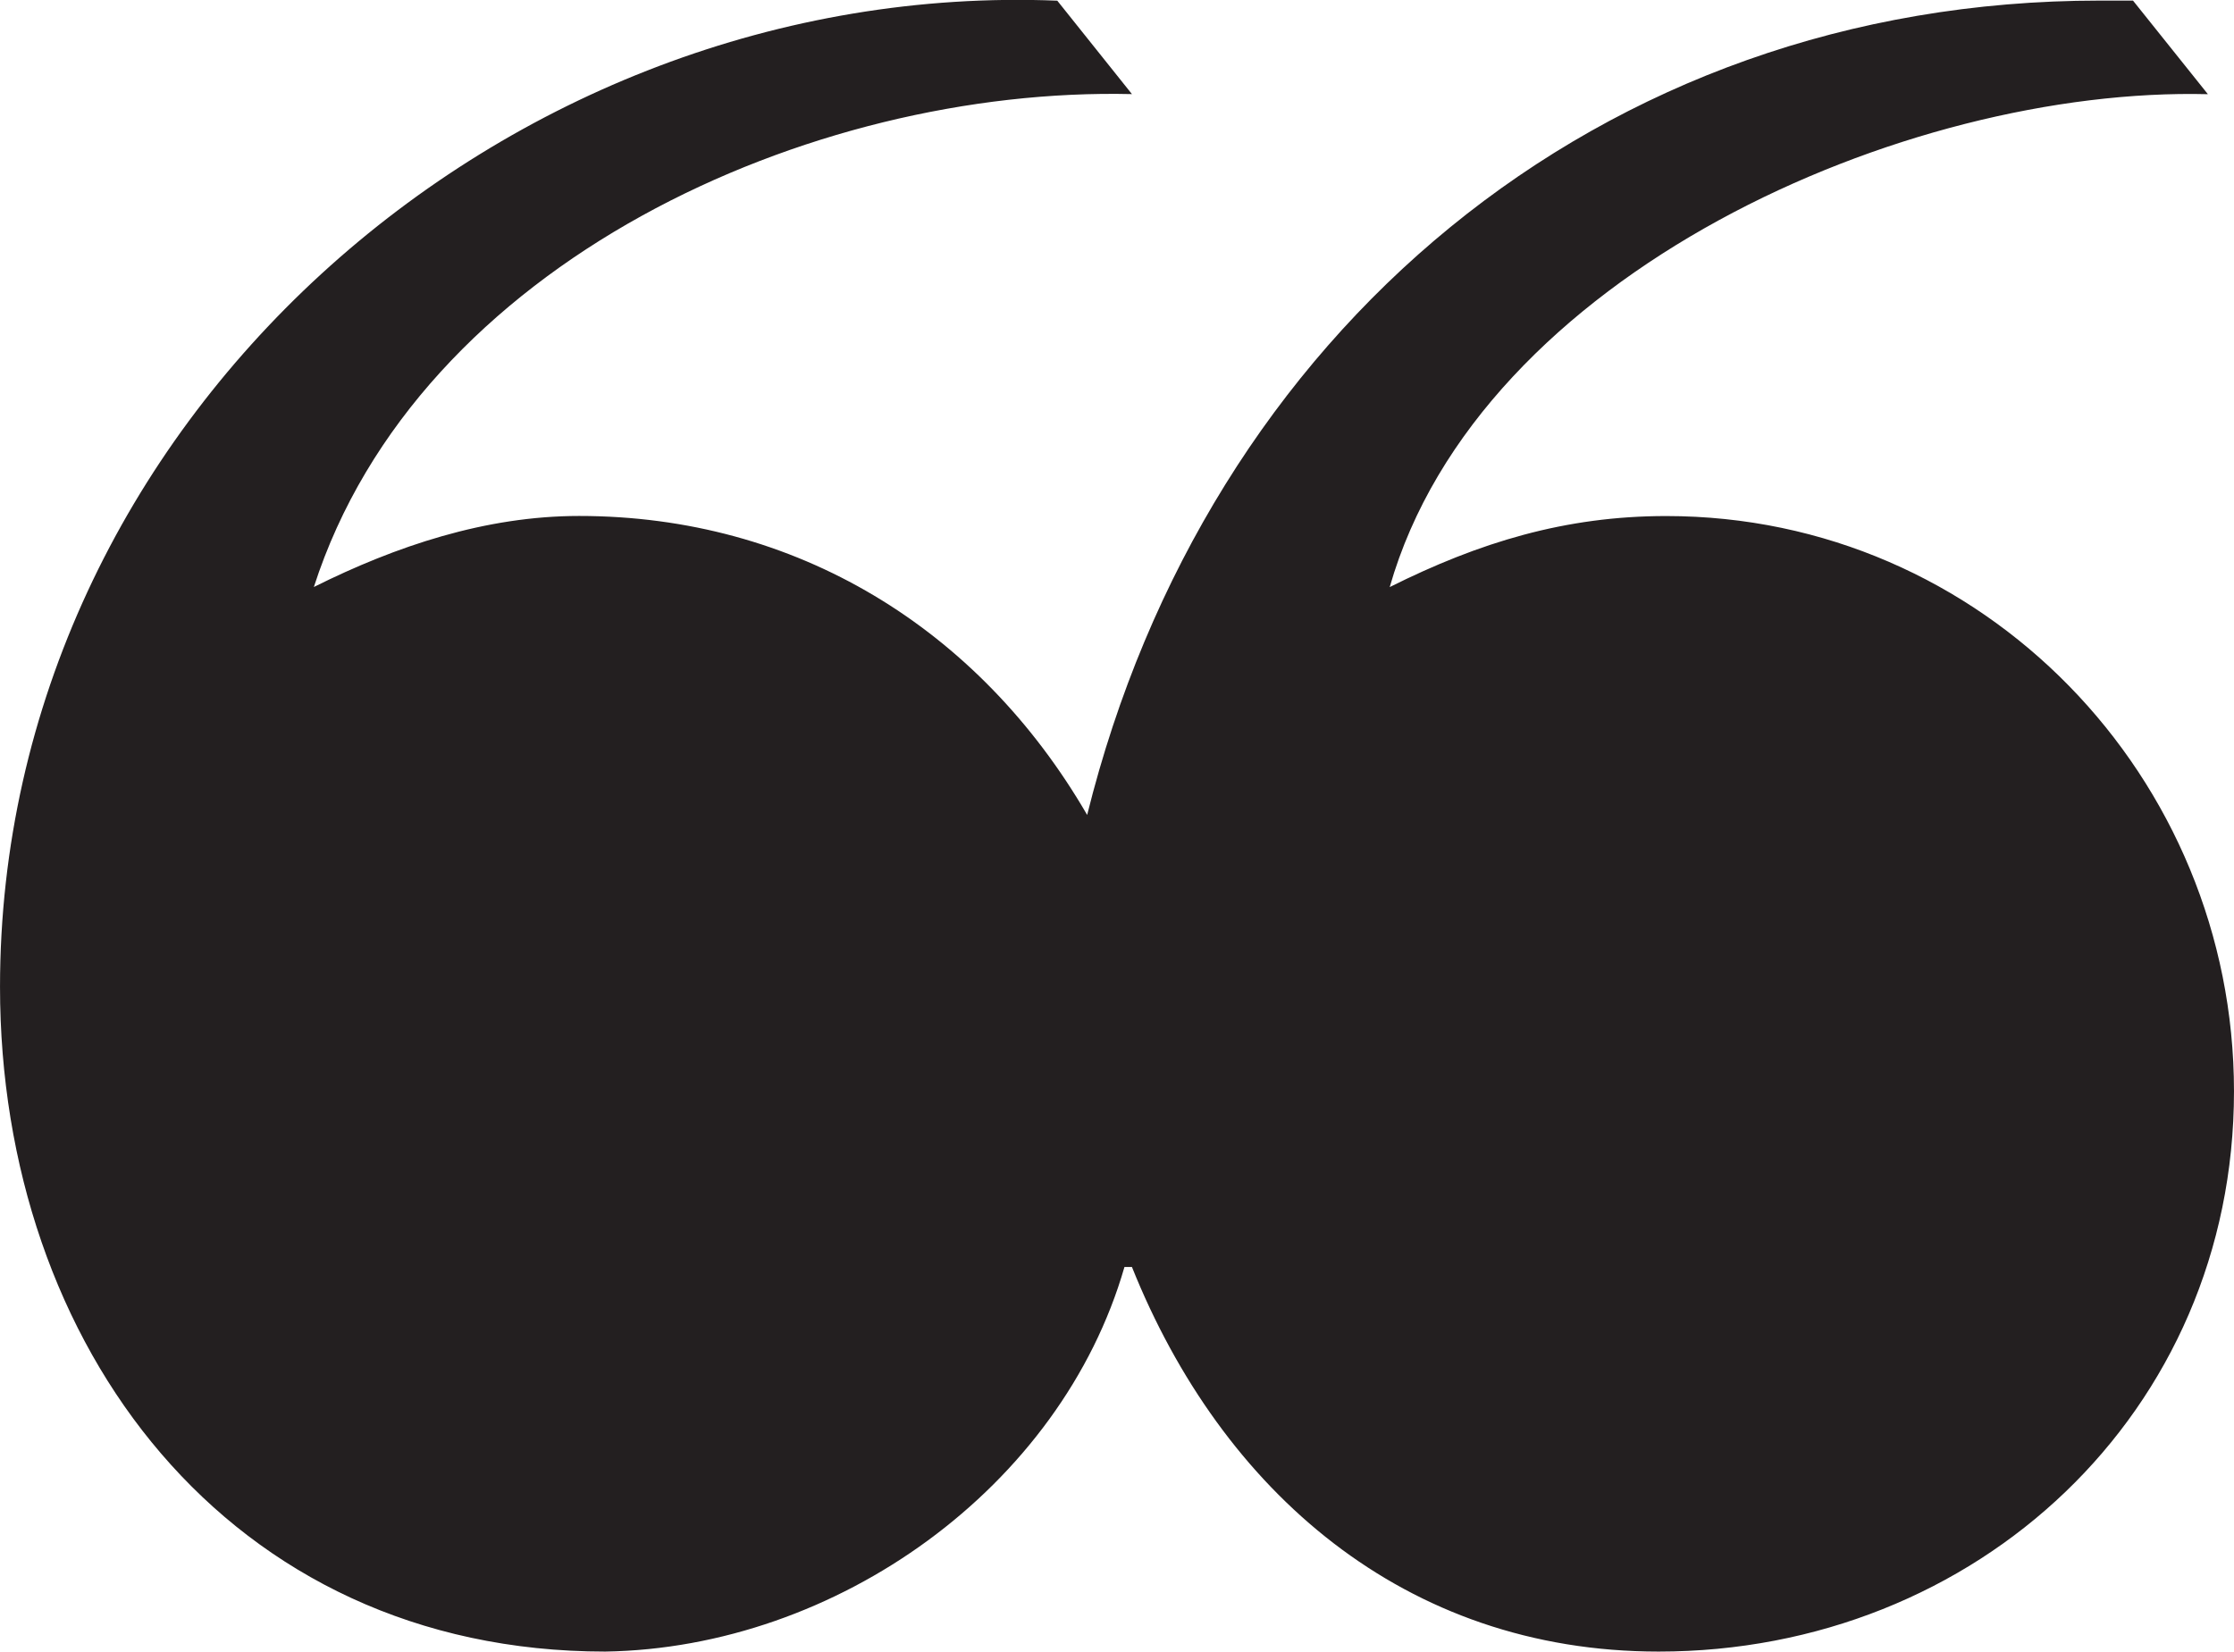 <?xml version="1.0" encoding="utf-8"?>
<!-- Generator: Adobe Illustrator 16.0.1, SVG Export Plug-In . SVG Version: 6.00 Build 0)  -->
<!DOCTYPE svg PUBLIC "-//W3C//DTD SVG 1.1//EN" "http://www.w3.org/Graphics/SVG/1.1/DTD/svg11.dtd">
<svg version="1.1" id="Layer_1" xmlns="http://www.w3.org/2000/svg" xmlns:xlink="http://www.w3.org/1999/xlink" x="0px" y="0px"
	 width="33.809px" height="25px" viewBox="227 310.377 26.537 19.623" enable-background="new 227 310.377 26.537 19.623"
	 xml:space="preserve">
<g>
	<g>
		<defs>
			<rect id="SVGID_1_" x="227" y="310.377" width="33.809px" height="25px"/>
		</defs>
		<clipPath id="SVGID_2_">
			<use xlink:href="#SVGID_1_"  overflow="visible"/>
		</clipPath>
		<path clip-path="url(#SVGID_2_)" fill="#231F20" d="M252.339,310.386l0.888,1.11c-3.595-0.09-8.653,2.129-9.719,5.856
			c1.064-0.532,2.086-0.844,3.284-0.844c3.771,0,6.745,3.107,6.745,6.834c0,3.817-3.062,6.657-6.834,6.657
			c-3.02,0-5.191-1.909-6.257-4.569h-0.089c-0.754,2.616-3.417,4.525-6.167,4.569c-4.483,0-7.19-3.64-7.19-7.897
			c0-6.701,5.992-11.981,12.559-11.717l0.887,1.11c-3.816-0.09-8.475,1.996-9.718,5.856c0.976-0.487,2.042-0.844,3.151-0.844
			c2.574,0,4.747,1.332,6.035,3.552c1.42-5.725,6.079-9.675,12.025-9.675h0.399V310.386z"/>
	</g>
</g>
</svg>
